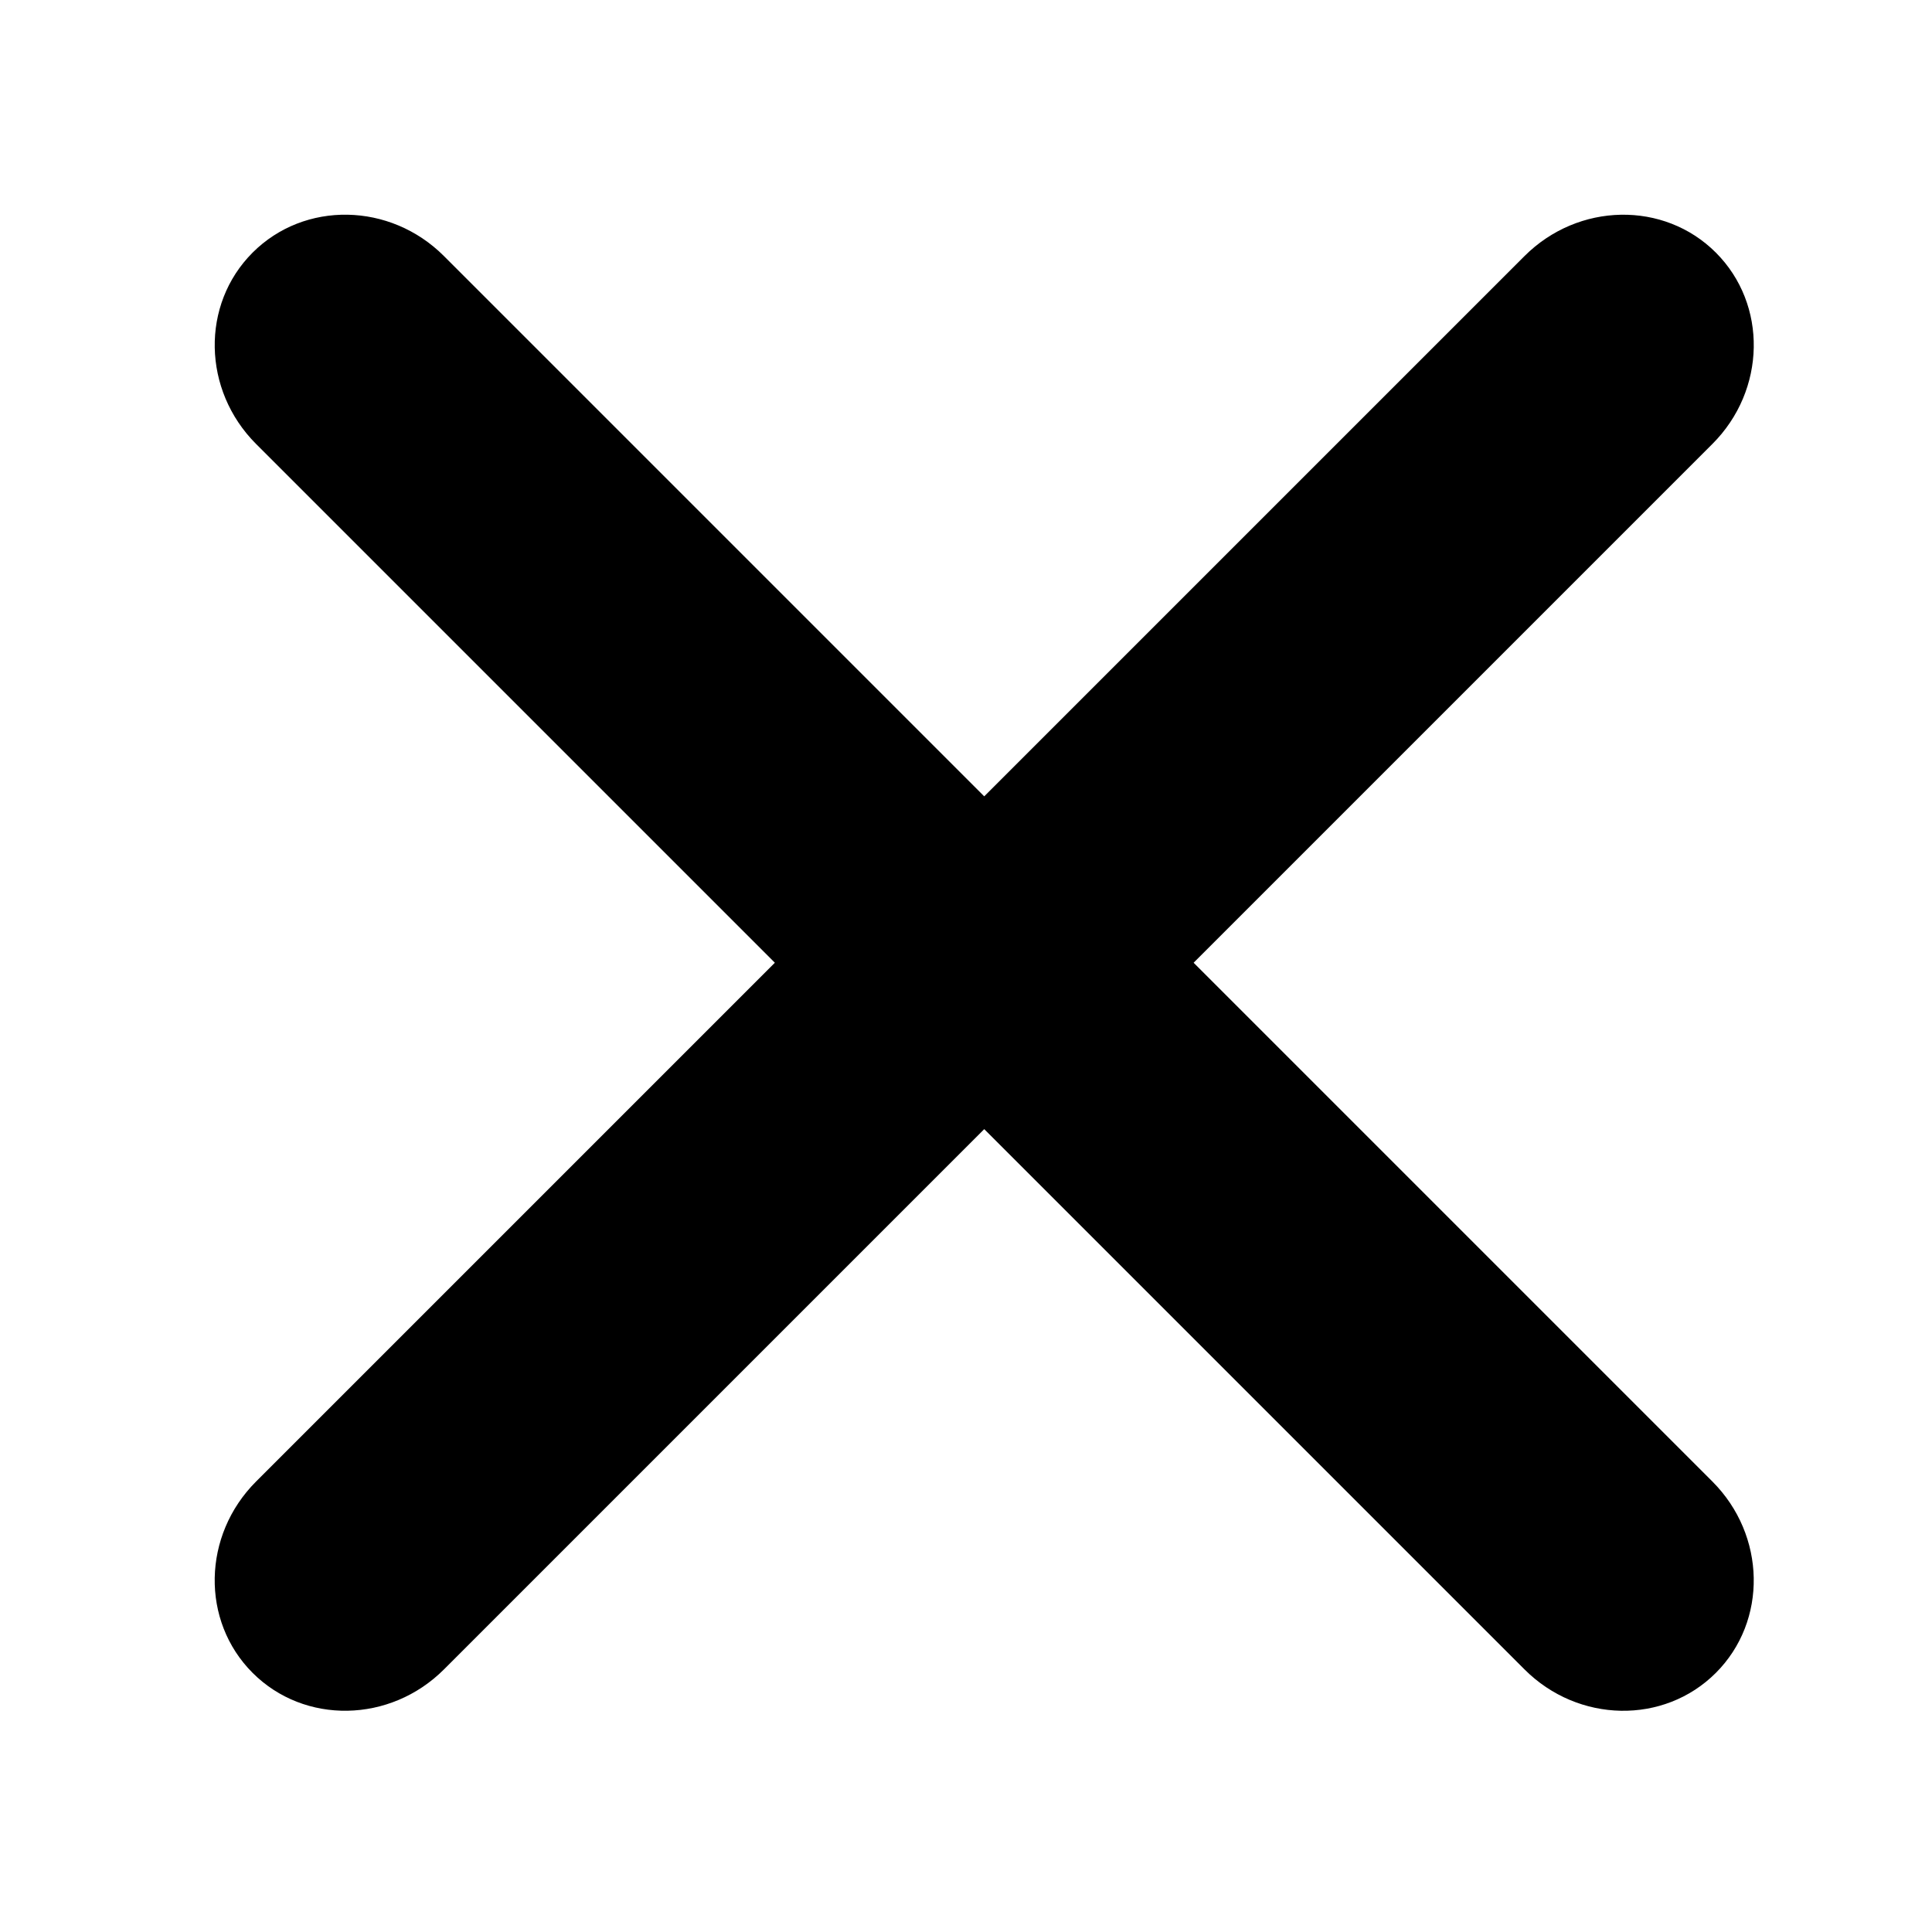 <!-- Generated by IcoMoon.io -->
<svg version="1.1" xmlns="http://www.w3.org/2000/svg" width="32" height="32" viewBox="0 0 32 32">
<title>legend-close</title>
<path stroke-width="1.422" stroke-miterlimit="4" stroke-linecap="butt" stroke-linejoin="miter" d="M12.834 15.946l-8.592-8.592c-0.891-0.891-0.917-2.311-0.058-3.17s2.279-0.834 3.17 0.058l8.948 8.948 8.948-8.948c0.891-0.891 2.311-0.917 3.17-0.058s0.834 2.279-0.058 3.17l-8.592 8.592 8.592 8.592c0.891 0.891 0.917 2.311 0.058 3.17s-2.279 0.834-3.17-0.058l-8.948-8.948-8.948 8.948c-0.891 0.891-2.311 0.917-3.17 0.058s-0.834-2.279 0.058-3.17l8.592-8.592z"></path>
</svg>
